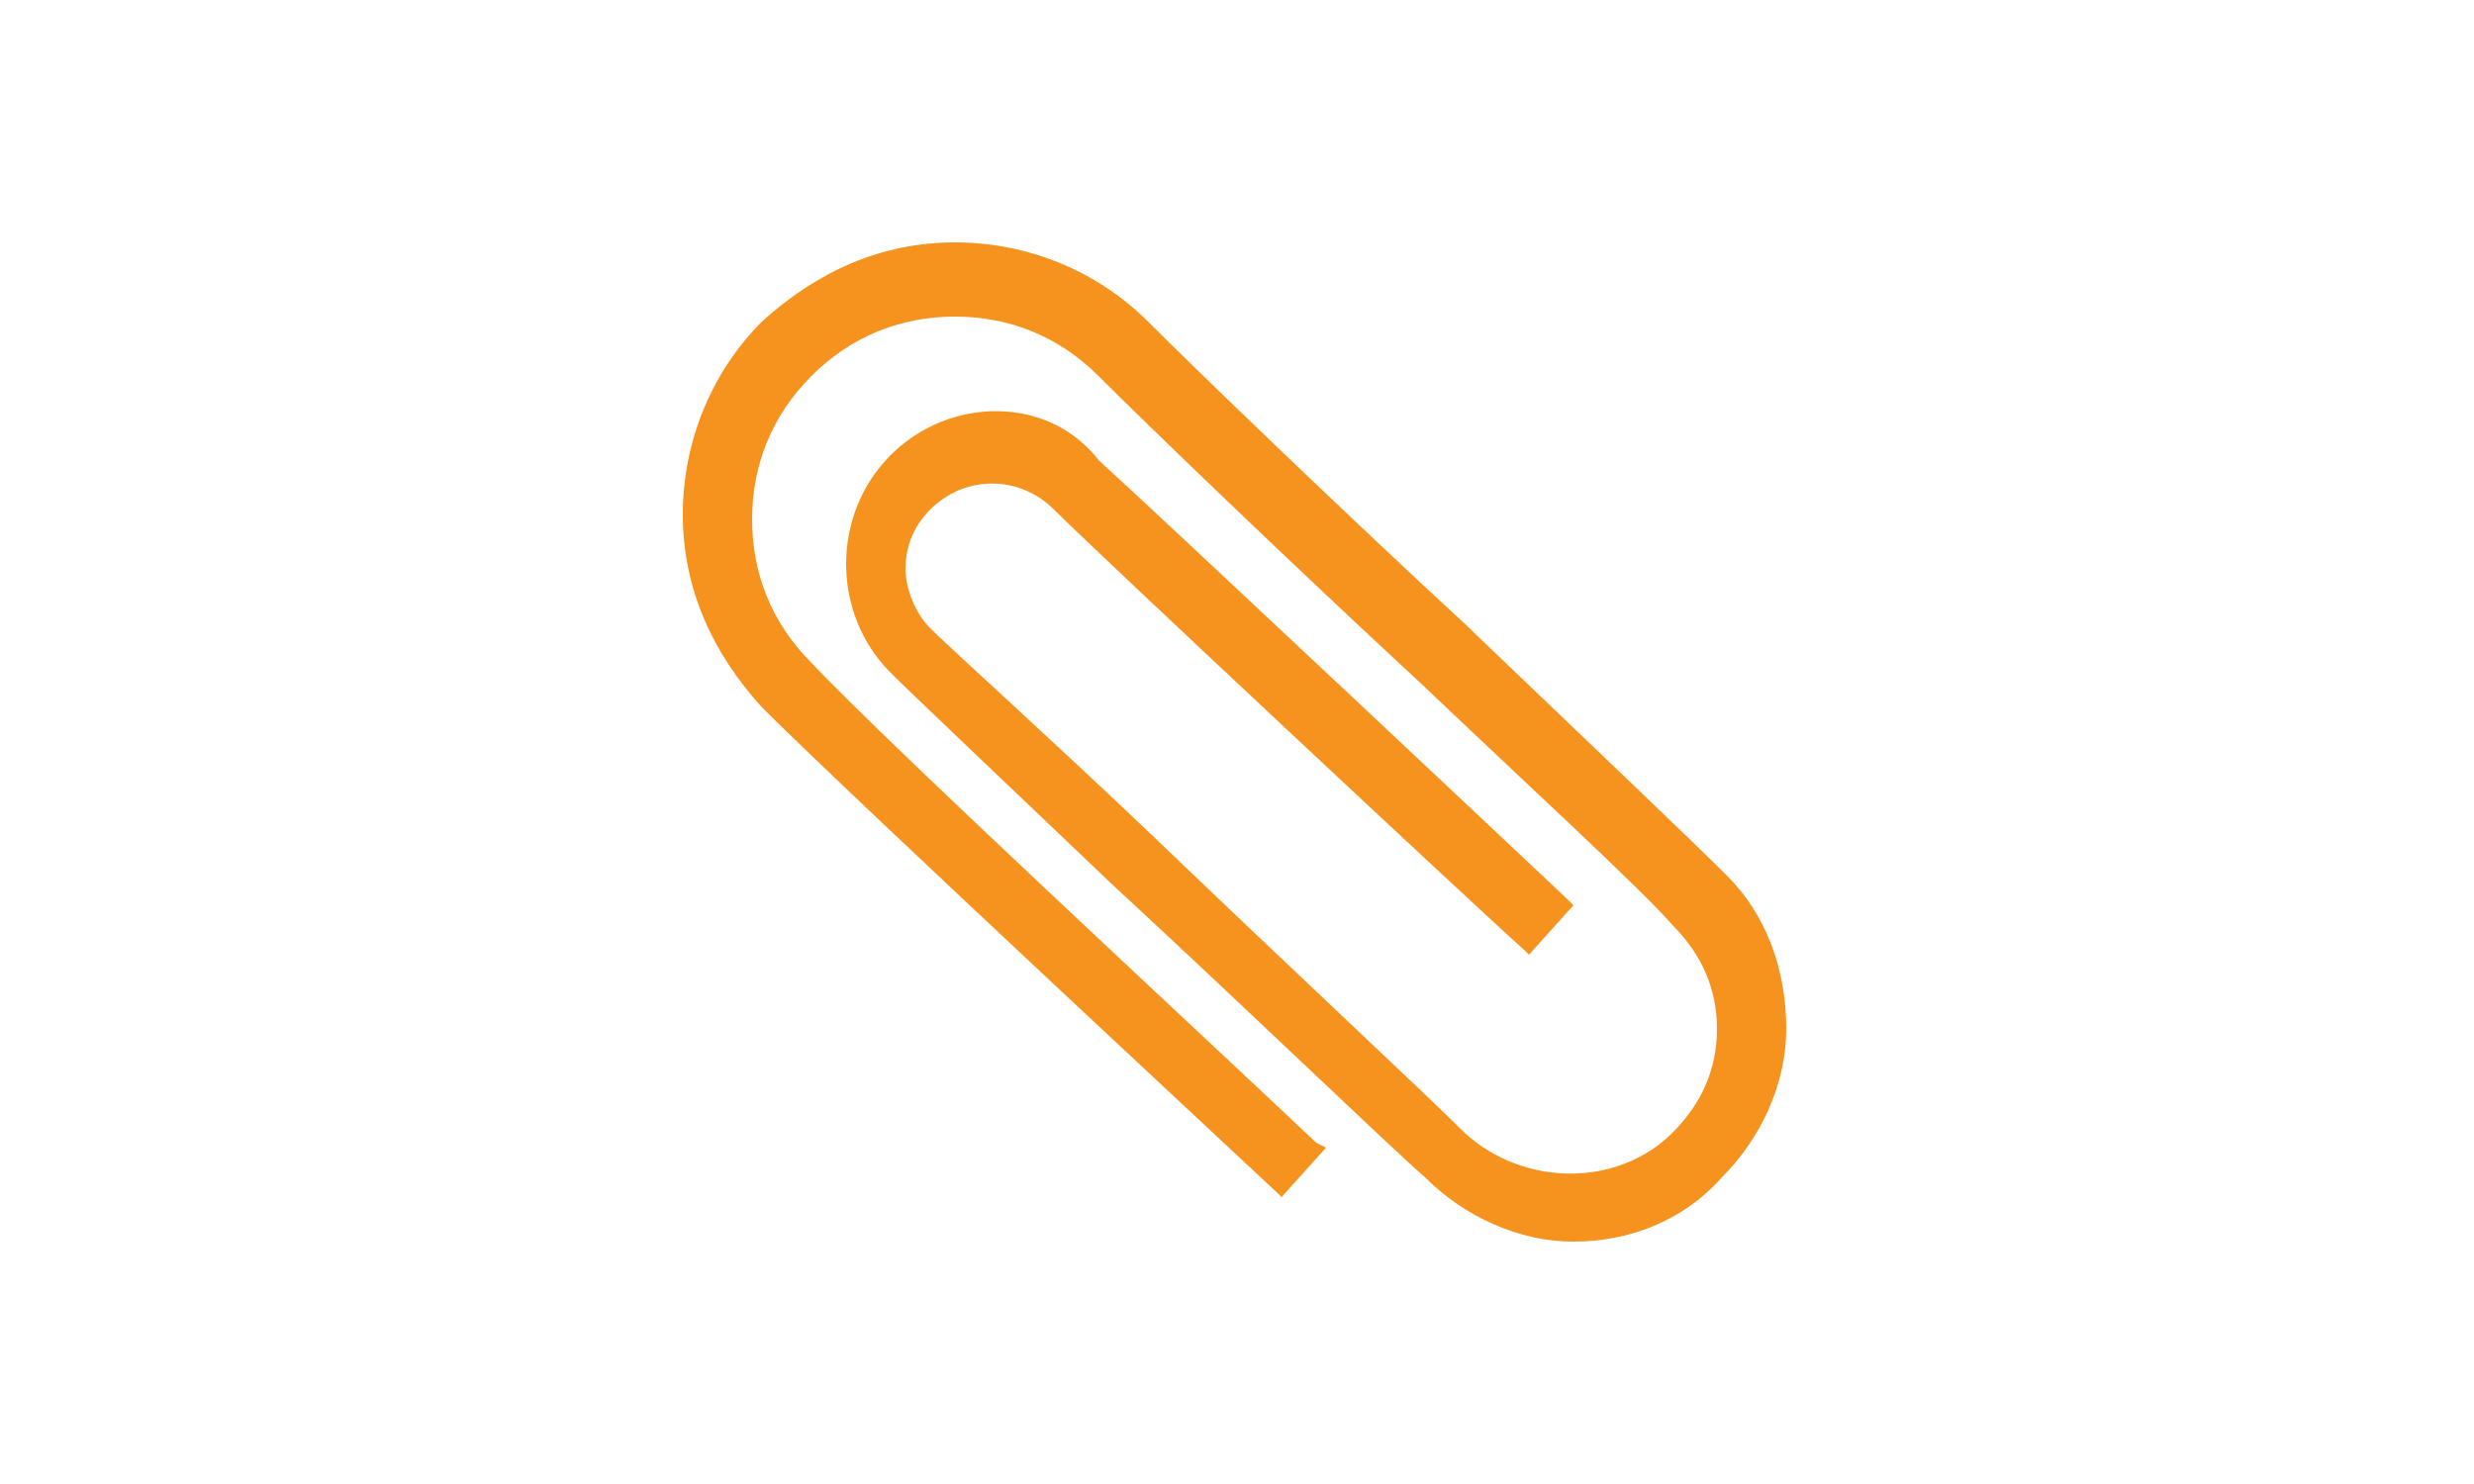 <?xml version="1.0" encoding="utf-8"?>
<!-- Generator: Adobe Illustrator 21.1.0, SVG Export Plug-In . SVG Version: 6.00 Build 0)  -->
<svg version="1.1" id="圖層_1" xmlns="http://www.w3.org/2000/svg" xmlns:xlink="http://www.w3.org/1999/xlink" x="0px" y="0px"
	 viewBox="0 0 50 30" style="enable-background:new 0 0 50 30;" xml:space="preserve">
<style type="text/css">
	.st0{fill:#F6921E;}
</style>
<path class="st0" d="M34.9,17.7c-0.7-0.7-2.8-2.7-5.1-4.9l-0.1-0.1c-2.6-2.4-5.5-5.2-6.5-6.2c-1-1-2.4-1.6-3.9-1.6
	c-1.5,0-2.8,0.6-3.9,1.6c-1,1-1.6,2.4-1.6,3.9s0.6,2.8,1.6,3.9c1.9,1.9,10.3,9.7,10.4,9.8l0.1,0.1l0.9-1l-0.2-0.1
	c-2-1.9-8.6-8-10.2-9.7c-0.8-0.8-1.2-1.8-1.2-2.9s0.4-2.1,1.2-2.9c0.8-0.8,1.8-1.2,2.9-1.2c1.1,0,2.1,0.4,2.9,1.2
	c1,1,3.8,3.7,6.5,6.2c2.1,2,4.5,4.2,5.1,4.9c0.6,0.6,0.9,1.3,0.9,2.1c0,0.8-0.3,1.5-0.9,2.1c-1.1,1.1-3,1.1-4.2,0
	c-0.8-0.8-3.7-3.5-6.3-6l0,0c-2.1-2-4.1-3.8-4.5-4.2c-0.3-0.3-0.5-0.8-0.5-1.2c0-0.5,0.2-0.9,0.5-1.2c0.7-0.7,1.8-0.7,2.5,0
	c0.9,0.9,8.6,8.1,9.5,8.9l0.1,0.1l0.9-1l-0.1-0.1c-0.1-0.1-8.5-8-9.5-8.9C21.2,8,19.2,8,18,9.2c-1.2,1.2-1.2,3.2,0,4.4
	c0.4,0.4,2.4,2.3,4.5,4.3l0,0c2.6,2.4,5.5,5.2,6.3,5.9c0.8,0.8,1.9,1.3,3,1.3c1.1,0,2.2-0.4,3-1.3c0.8-0.8,1.3-1.9,1.3-3
	C36.1,19.6,35.7,18.5,34.9,17.7z"/>
</svg>
